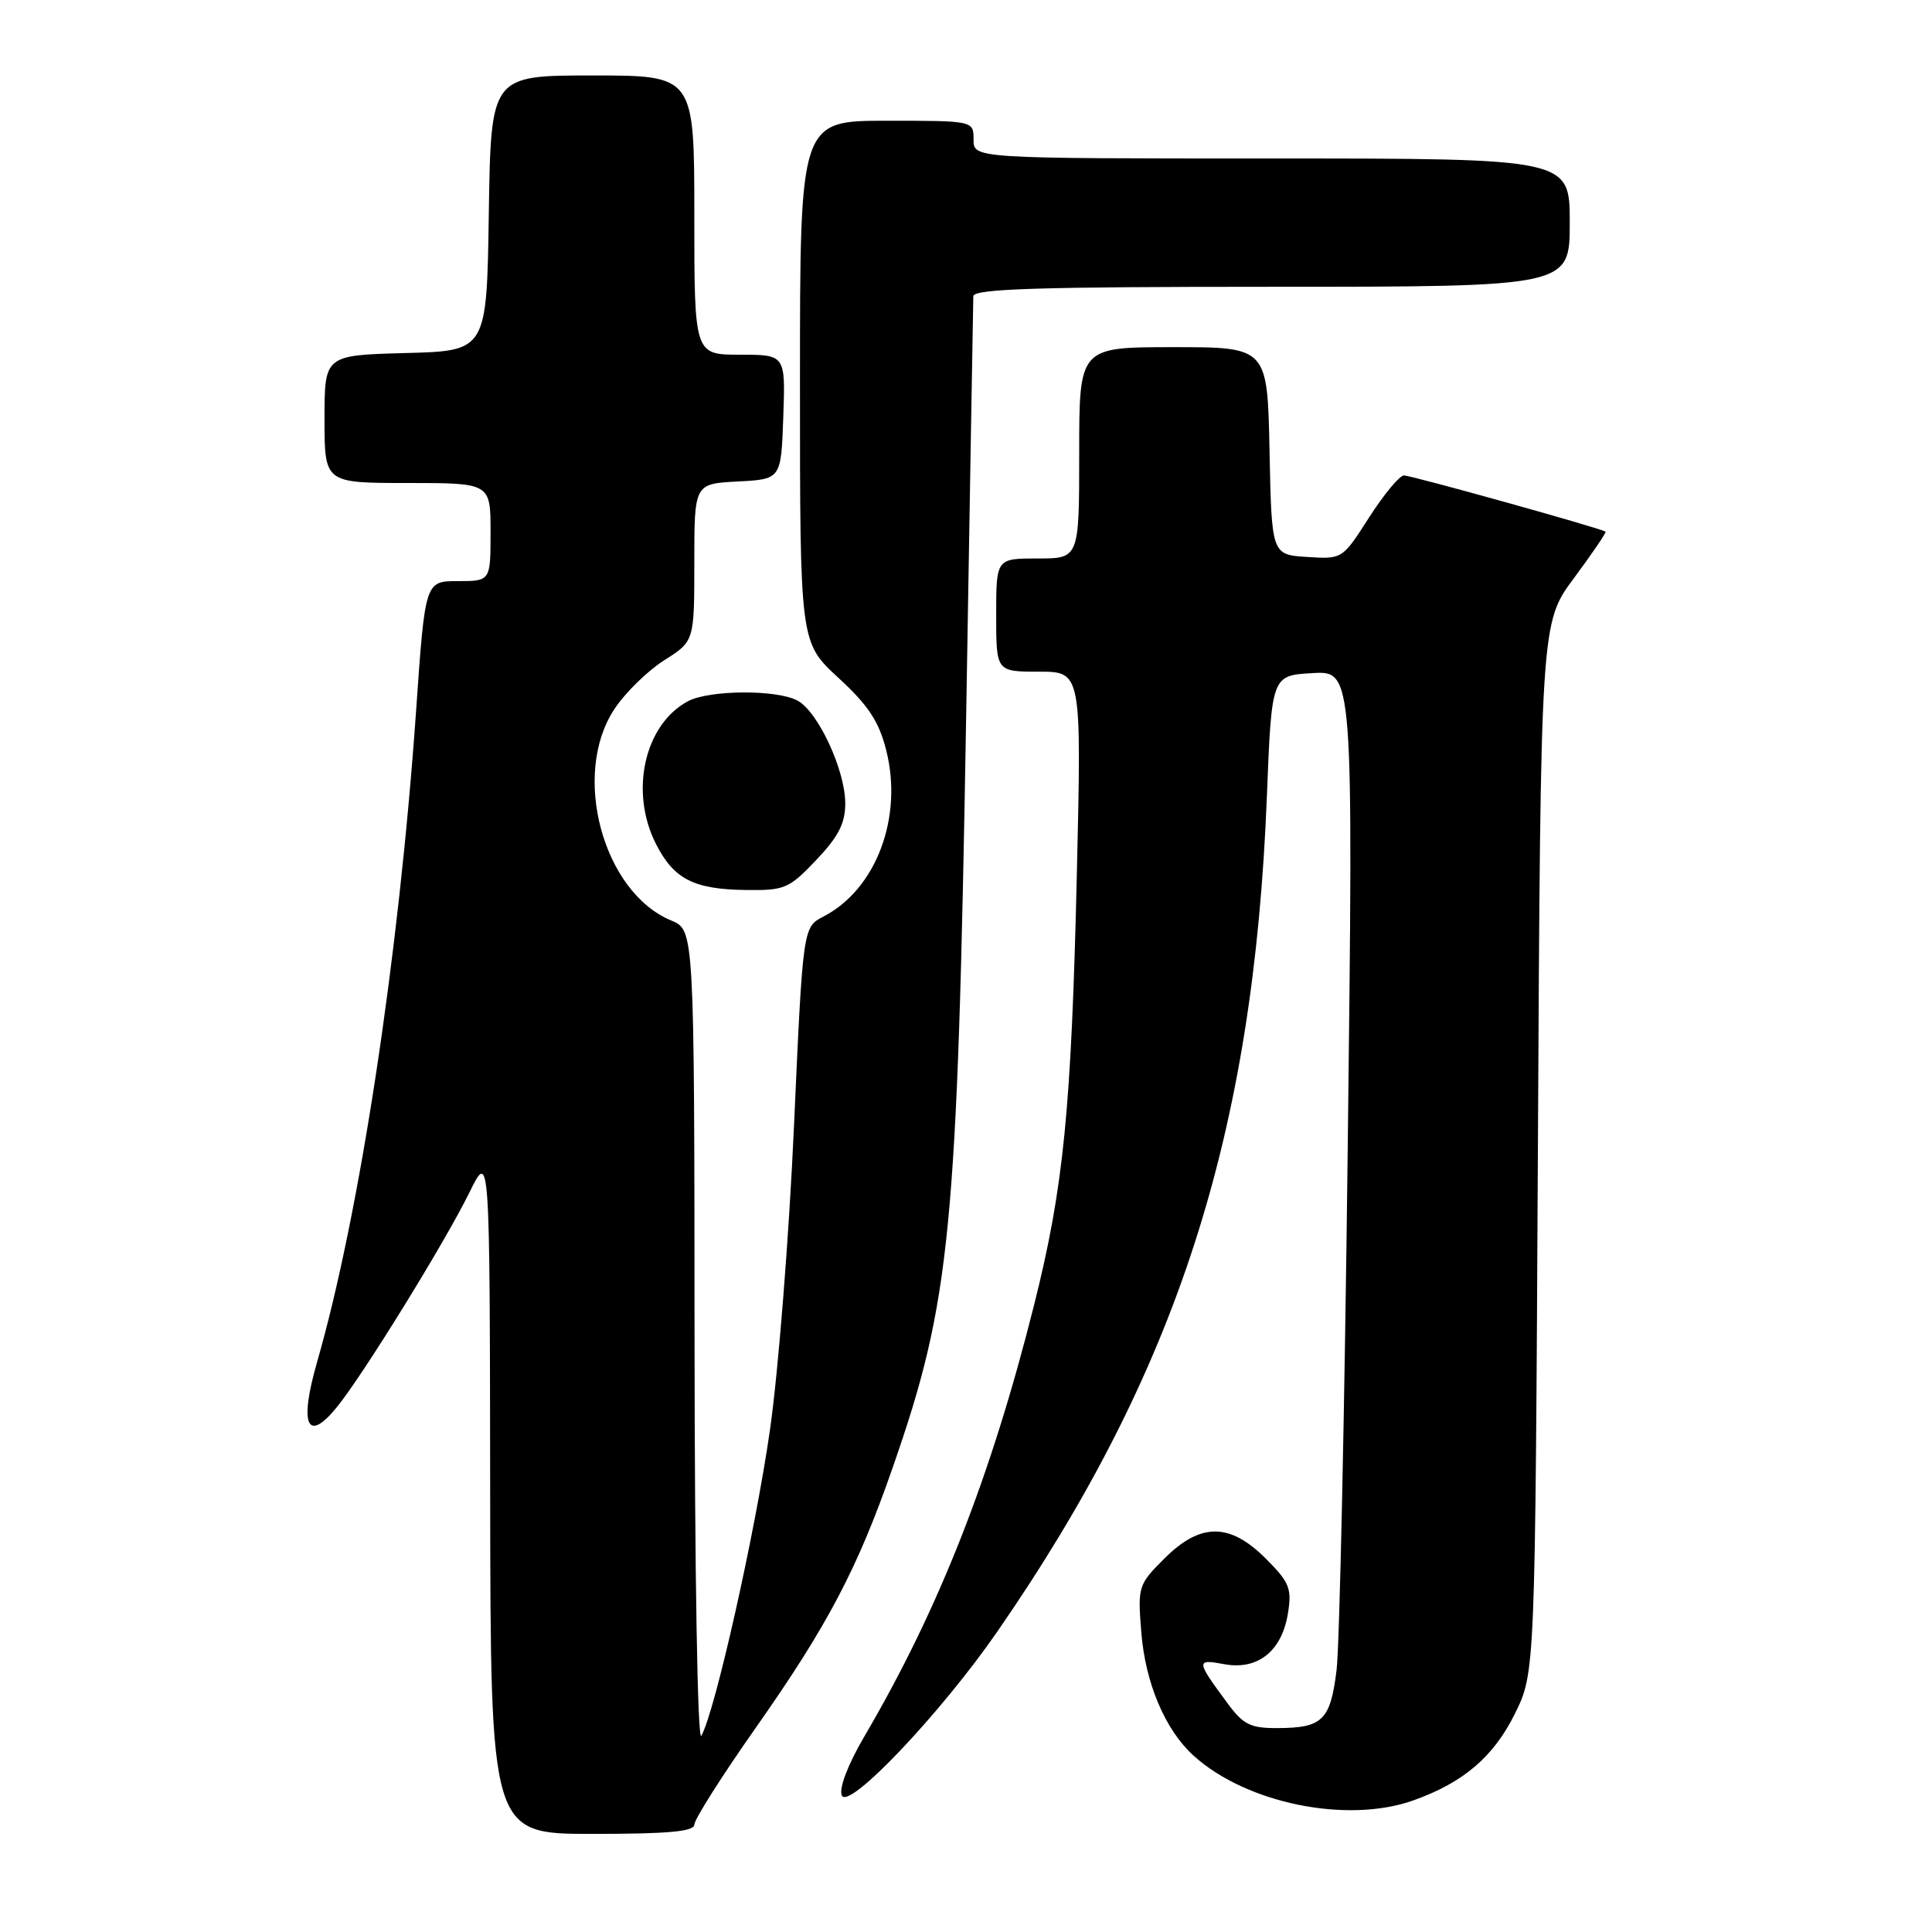 <?xml version="1.0" encoding="UTF-8" standalone="no"?>
<!DOCTYPE svg PUBLIC "-//W3C//DTD SVG 1.1//EN" "http://www.w3.org/Graphics/SVG/1.1/DTD/svg11.dtd" >
<svg xmlns="http://www.w3.org/2000/svg" xmlns:xlink="http://www.w3.org/1999/xlink" version="1.1" viewBox="0 0 256 256">
 <g >
 <path fill="currentColor"
d=" M 92.01 241.75 C 92.02 241.06 95.66 235.32 100.10 229.00 C 109.66 215.40 113.64 207.84 118.30 194.42 C 125.97 172.37 126.86 163.35 128.02 95.00 C 128.52 65.02 128.95 39.94 128.97 39.25 C 128.99 38.27 137.58 38.00 168.50 38.00 C 208.00 38.00 208.00 38.00 208.00 29.50 C 208.00 21.00 208.00 21.00 168.50 21.00 C 129.00 21.00 129.00 21.00 129.00 18.50 C 129.00 16.00 129.00 16.00 117.50 16.00 C 106.00 16.00 106.00 16.00 106.00 50.56 C 106.00 85.13 106.00 85.13 111.09 89.81 C 115.06 93.47 116.46 95.58 117.43 99.42 C 119.68 108.30 116.09 117.83 109.14 121.43 C 106.39 122.85 106.39 122.85 105.21 149.17 C 104.56 163.65 103.13 181.80 102.02 189.50 C 100.09 203.01 94.72 226.91 92.93 230.00 C 92.43 230.86 92.05 208.56 92.03 177.37 C 92.00 123.24 92.00 123.24 88.94 121.97 C 79.88 118.22 75.68 102.61 81.41 93.96 C 82.84 91.79 85.82 88.88 88.01 87.49 C 92.00 84.97 92.00 84.97 92.00 74.54 C 92.00 64.10 92.00 64.10 97.75 63.80 C 103.50 63.50 103.50 63.50 103.79 55.25 C 104.08 47.00 104.08 47.00 98.04 47.00 C 92.00 47.00 92.00 47.00 92.00 28.50 C 92.00 10.00 92.00 10.00 78.52 10.00 C 65.05 10.00 65.05 10.00 64.77 28.25 C 64.50 46.50 64.50 46.50 53.75 46.78 C 43.00 47.07 43.00 47.07 43.00 55.53 C 43.00 64.00 43.00 64.00 54.00 64.00 C 65.00 64.00 65.00 64.00 65.00 70.50 C 65.00 77.00 65.00 77.00 60.67 77.00 C 56.33 77.00 56.33 77.00 55.13 94.25 C 52.85 126.74 47.68 160.78 42.02 180.46 C 39.62 188.81 40.68 191.29 44.60 186.50 C 48.04 182.30 58.96 164.61 62.20 158.01 C 64.90 152.50 64.90 152.50 64.95 197.75 C 65.00 243.00 65.00 243.00 78.50 243.00 C 88.63 243.00 92.00 242.69 92.01 241.75 Z  M 187.28 238.56 C 193.92 236.20 197.92 232.77 200.74 227.06 C 203.42 221.61 203.42 221.61 203.78 152.08 C 204.14 82.54 204.14 82.54 208.56 76.60 C 210.99 73.32 212.87 70.56 212.74 70.45 C 212.24 70.03 187.04 63.00 186.03 63.00 C 185.45 63.00 183.38 65.50 181.42 68.55 C 177.87 74.10 177.87 74.10 173.19 73.80 C 168.50 73.50 168.50 73.50 168.22 59.75 C 167.94 46.00 167.94 46.00 155.47 46.00 C 143.00 46.00 143.00 46.00 143.00 60.00 C 143.00 74.00 143.00 74.00 137.50 74.00 C 132.00 74.00 132.00 74.00 132.00 81.50 C 132.00 89.00 132.00 89.00 137.65 89.00 C 143.31 89.00 143.31 89.00 142.69 115.75 C 141.96 147.04 140.94 157.34 137.00 173.00 C 131.28 195.76 124.42 213.21 114.57 230.02 C 112.36 233.79 111.15 236.93 111.54 237.89 C 112.37 239.98 124.63 227.07 132.16 216.18 C 156.00 181.69 166.10 150.39 167.87 105.50 C 168.50 89.50 168.50 89.50 173.91 89.19 C 179.33 88.88 179.33 88.88 178.58 152.19 C 178.17 187.01 177.50 218.12 177.10 221.32 C 176.28 227.95 175.24 228.96 169.30 228.98 C 165.71 229.00 164.75 228.53 162.70 225.75 C 158.46 220.03 158.44 219.81 162.20 220.51 C 166.65 221.34 169.85 218.80 170.66 213.78 C 171.19 210.47 170.86 209.66 167.73 206.53 C 162.93 201.73 159.06 201.74 154.27 206.53 C 150.82 209.98 150.74 210.22 151.23 216.31 C 151.77 223.04 154.39 229.22 158.15 232.63 C 165.12 238.96 178.52 241.69 187.28 238.56 Z  M 108.15 113.96 C 111.10 110.86 112.00 109.10 112.00 106.45 C 112.00 102.05 108.39 94.28 105.67 92.83 C 102.91 91.35 93.98 91.41 91.15 92.92 C 85.38 96.01 83.39 104.92 86.93 111.85 C 89.30 116.50 91.94 117.85 98.90 117.93 C 103.96 118.00 104.56 117.74 108.15 113.96 Z "/>
</g>
</svg>